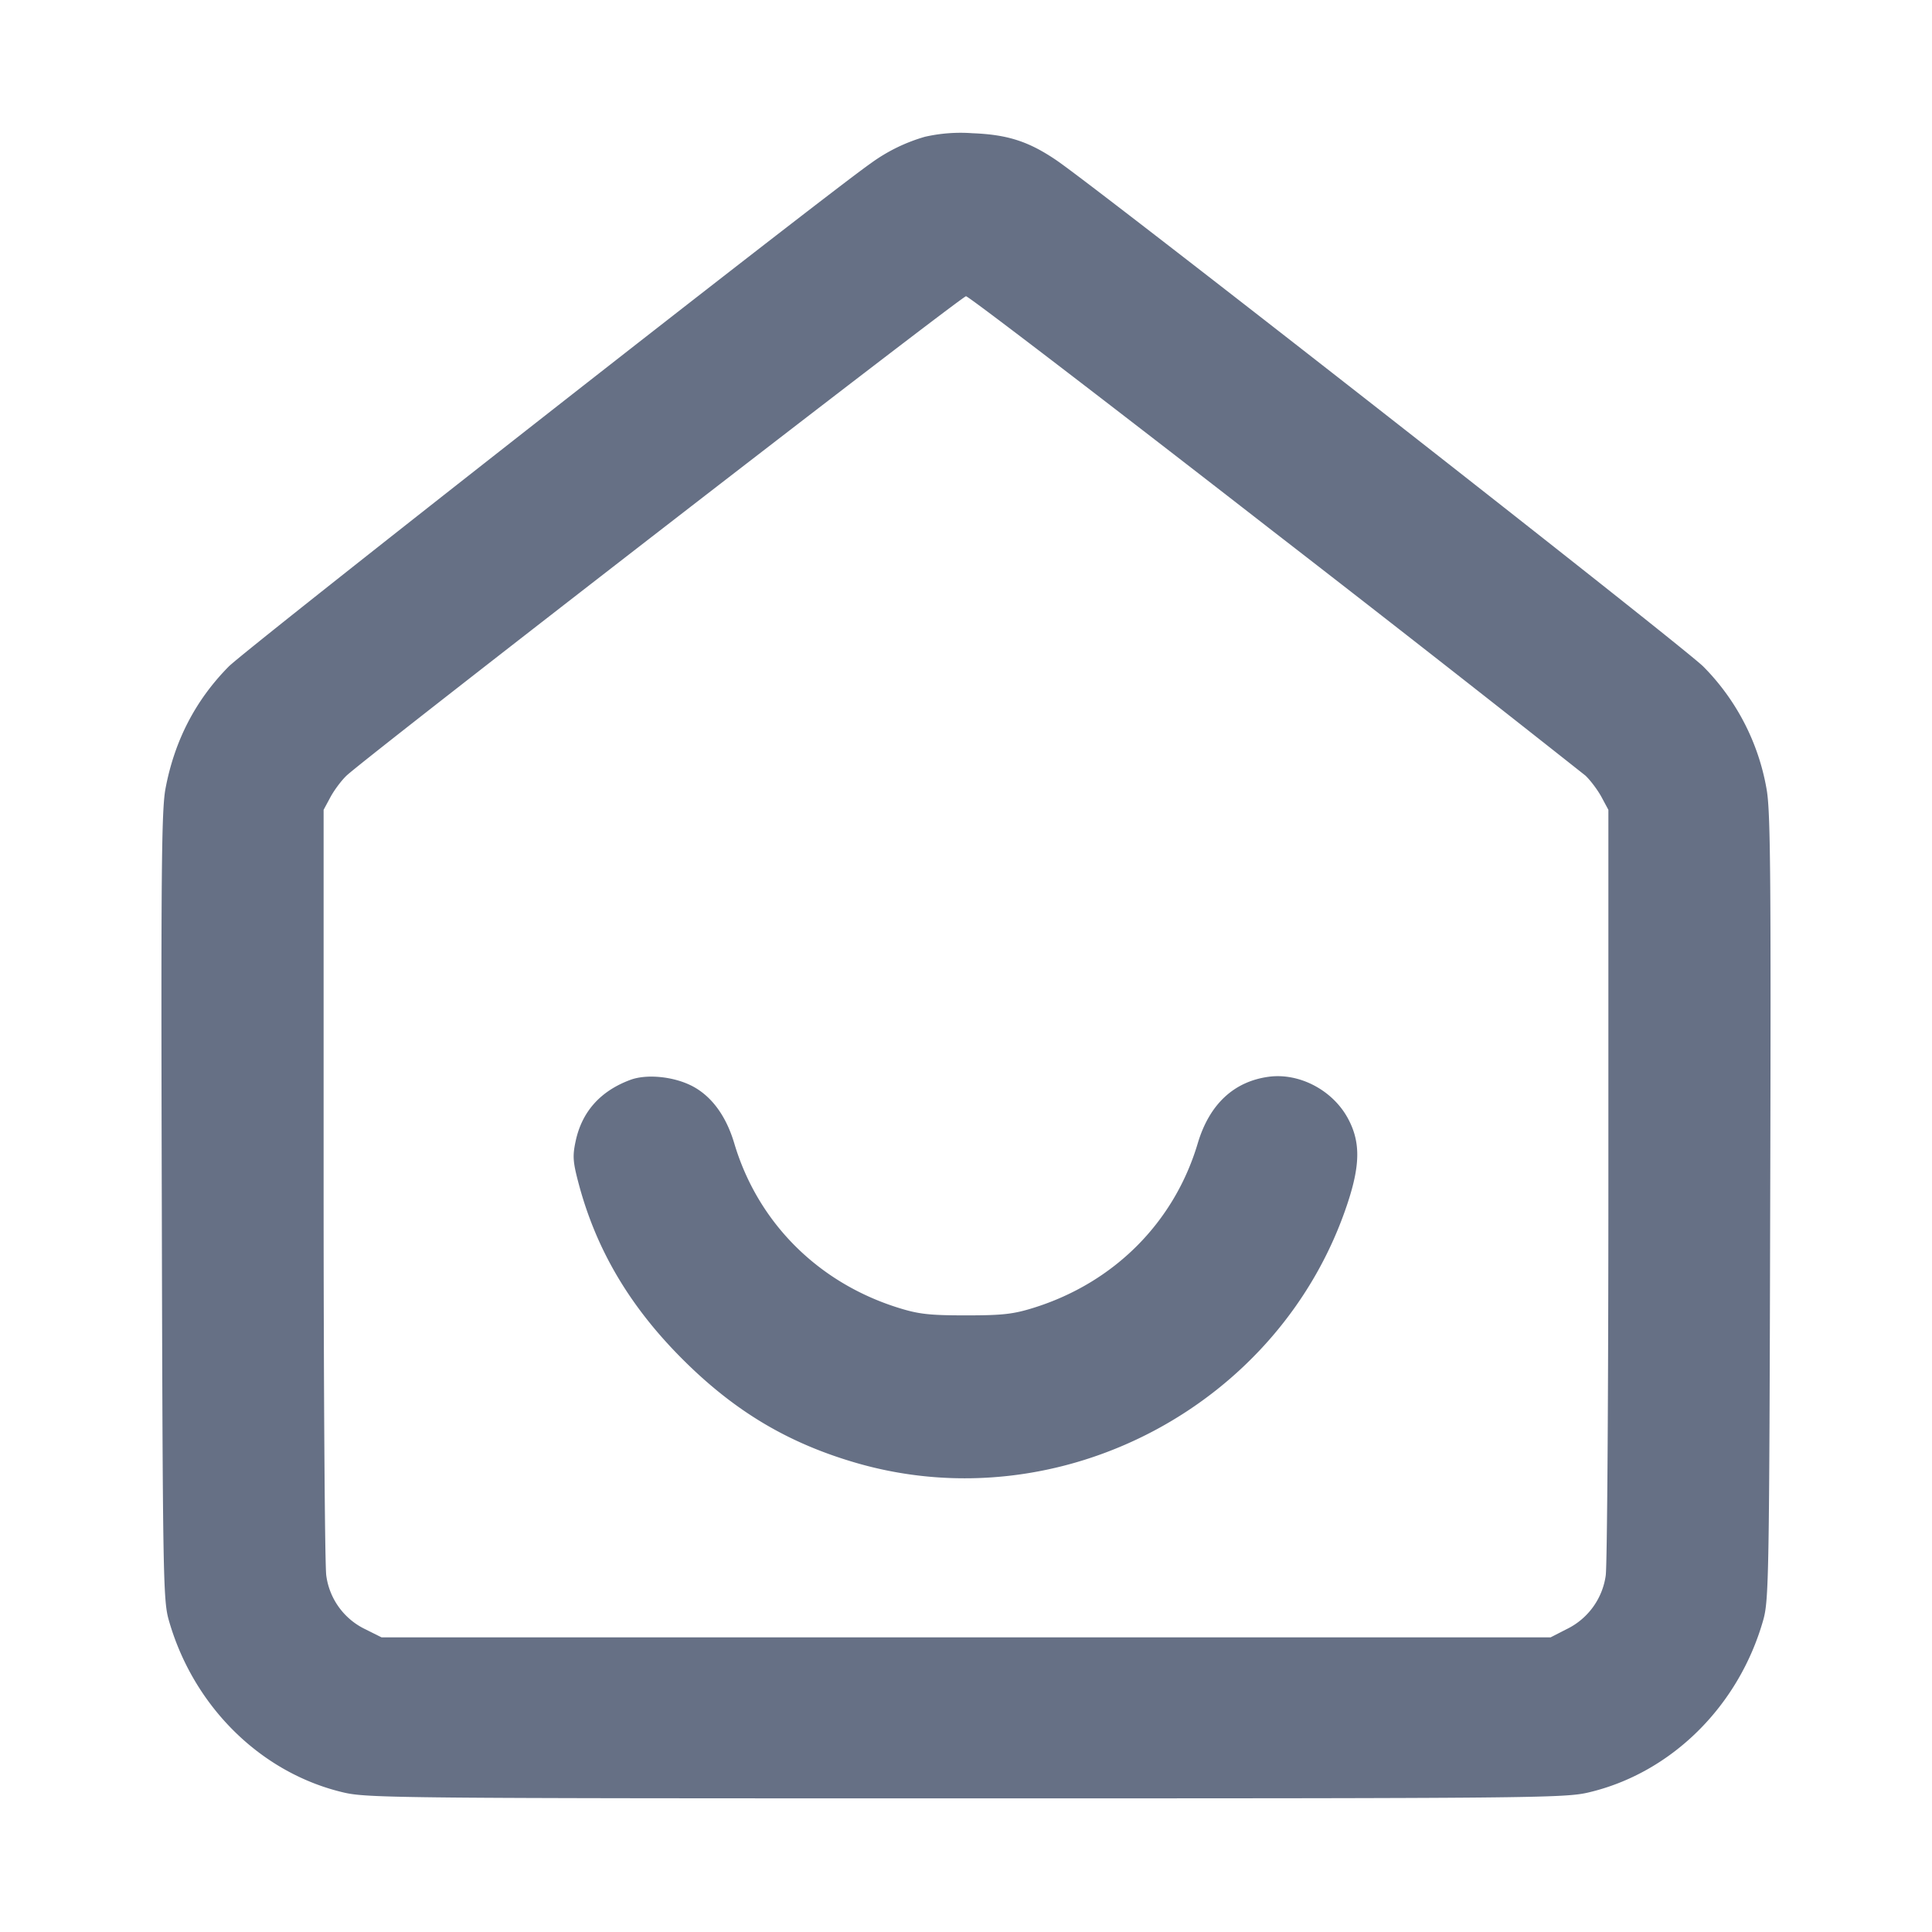 <svg width="24" height="24" fill="none" xmlns="http://www.w3.org/2000/svg"><path d="M11.49 1.699a2.141 2.141 0 0 0-.672.329c-.543.377-7.765 6.036-7.978 6.253-.412.418-.672.92-.784 1.515-.05.264-.057 1.039-.046 5.187.011 4.582.017 4.893.085 5.137.303 1.074 1.144 1.906 2.174 2.147.295.069.686.073 7.731.073s7.436-.004 7.731-.073c1.03-.241 1.871-1.073 2.174-2.147.068-.244.074-.555.085-5.137.011-4.148.004-4.923-.046-5.187a2.854 2.854 0 0 0-.784-1.515c-.236-.24-7.513-5.935-8.038-6.291-.345-.234-.606-.318-1.042-.335a2.006 2.006 0 0 0-.59.044m4.33 4.905a453.903 453.903 0 0 1 3.874 3.03c.062.058.152.178.2.266l.086.16v4.64c0 2.552-.015 4.744-.033 4.871a.875.875 0 0 1-.486.667l-.199.102H4.74l-.2-.1a.867.867 0 0 1-.487-.669c-.018-.127-.033-2.319-.033-4.871v-4.64l.086-.16c.048-.088.138-.208.2-.266C4.569 9.388 11.945 3.68 12 3.68c.033 0 1.752 1.316 3.82 2.924m-7.991 6.811c-.373.139-.602.397-.679.765-.039.183-.033.256.04.53.219.819.635 1.521 1.287 2.173.649.649 1.315 1.046 2.167 1.292 2.537.731 5.275-.723 6.1-3.24.156-.476.155-.759-.002-1.046-.191-.349-.603-.564-.982-.513-.434.059-.737.343-.881.826-.292.983-1.04 1.732-2.039 2.044-.252.079-.386.094-.84.094-.454 0-.588-.015-.84-.094-.999-.312-1.747-1.061-2.039-2.044-.102-.342-.283-.587-.525-.712-.23-.118-.564-.151-.767-.075" fill="#667085" fill-rule="evenodd"/></svg>